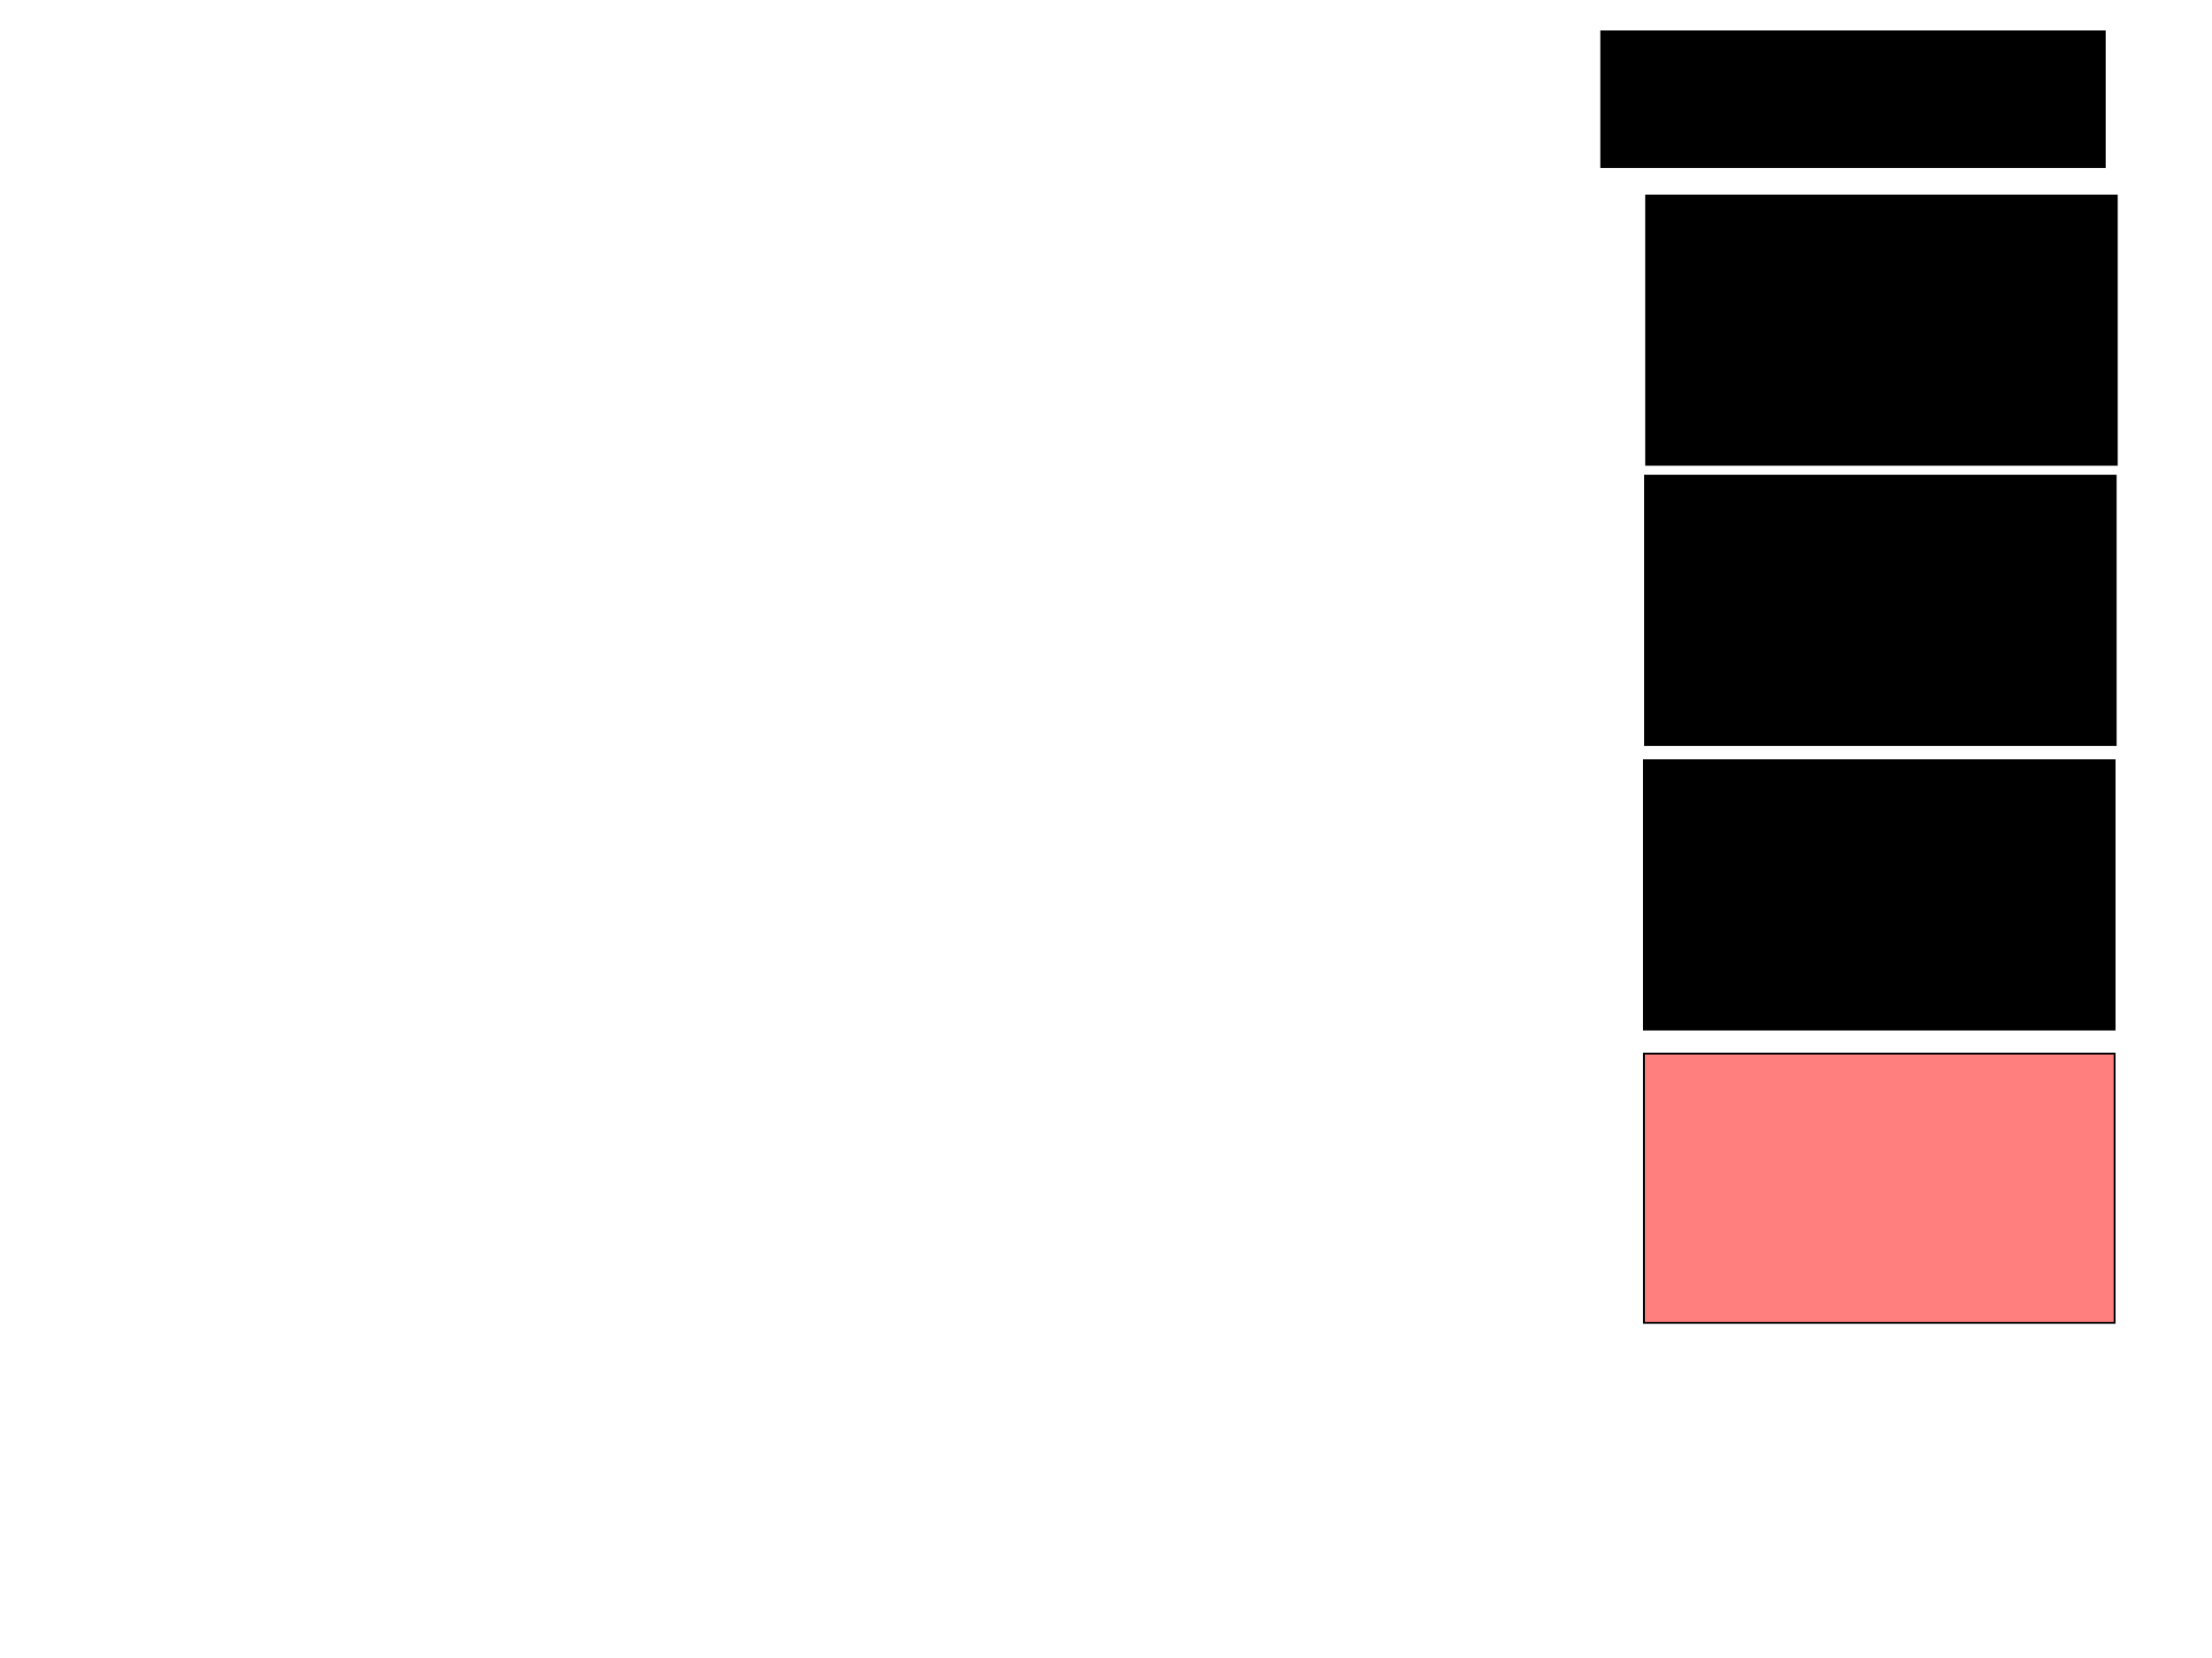 <svg xmlns="http://www.w3.org/2000/svg" width="1175" height="881">
 <!-- Created with Image Occlusion Enhanced -->
 <g>
  <title>Labels</title>
 </g>
 <g>
  <title>Masks</title>
  <rect id="312df7726a2448708bf9946ab8328fa2-ao-1" height="143.023" width="250" y="252.721" x="873.837" stroke="#000000" fill="#0"/>
  <rect id="312df7726a2448708bf9946ab8328fa2-ao-2" height="143.023" width="250" y="403.884" x="873.256" stroke="#000000" fill="#0"/>
  <rect id="312df7726a2448708bf9946ab8328fa2-ao-3" height="143.023" width="250" y="559.698" x="873.256" stroke="#000000" fill="#FF7E7E" class="qshape"/>
  <rect id="312df7726a2448708bf9946ab8328fa2-ao-4" height="143.023" width="250" y="103.884" x="874.419" stroke="#000000" fill="#0"/>
  <rect id="312df7726a2448708bf9946ab8328fa2-ao-5" height="72.093" width="267.442" y="16.674" x="850.581" stroke-linecap="null" stroke-linejoin="null" stroke-dasharray="null" stroke="#000000" fill="#0"/>
 </g>
</svg>